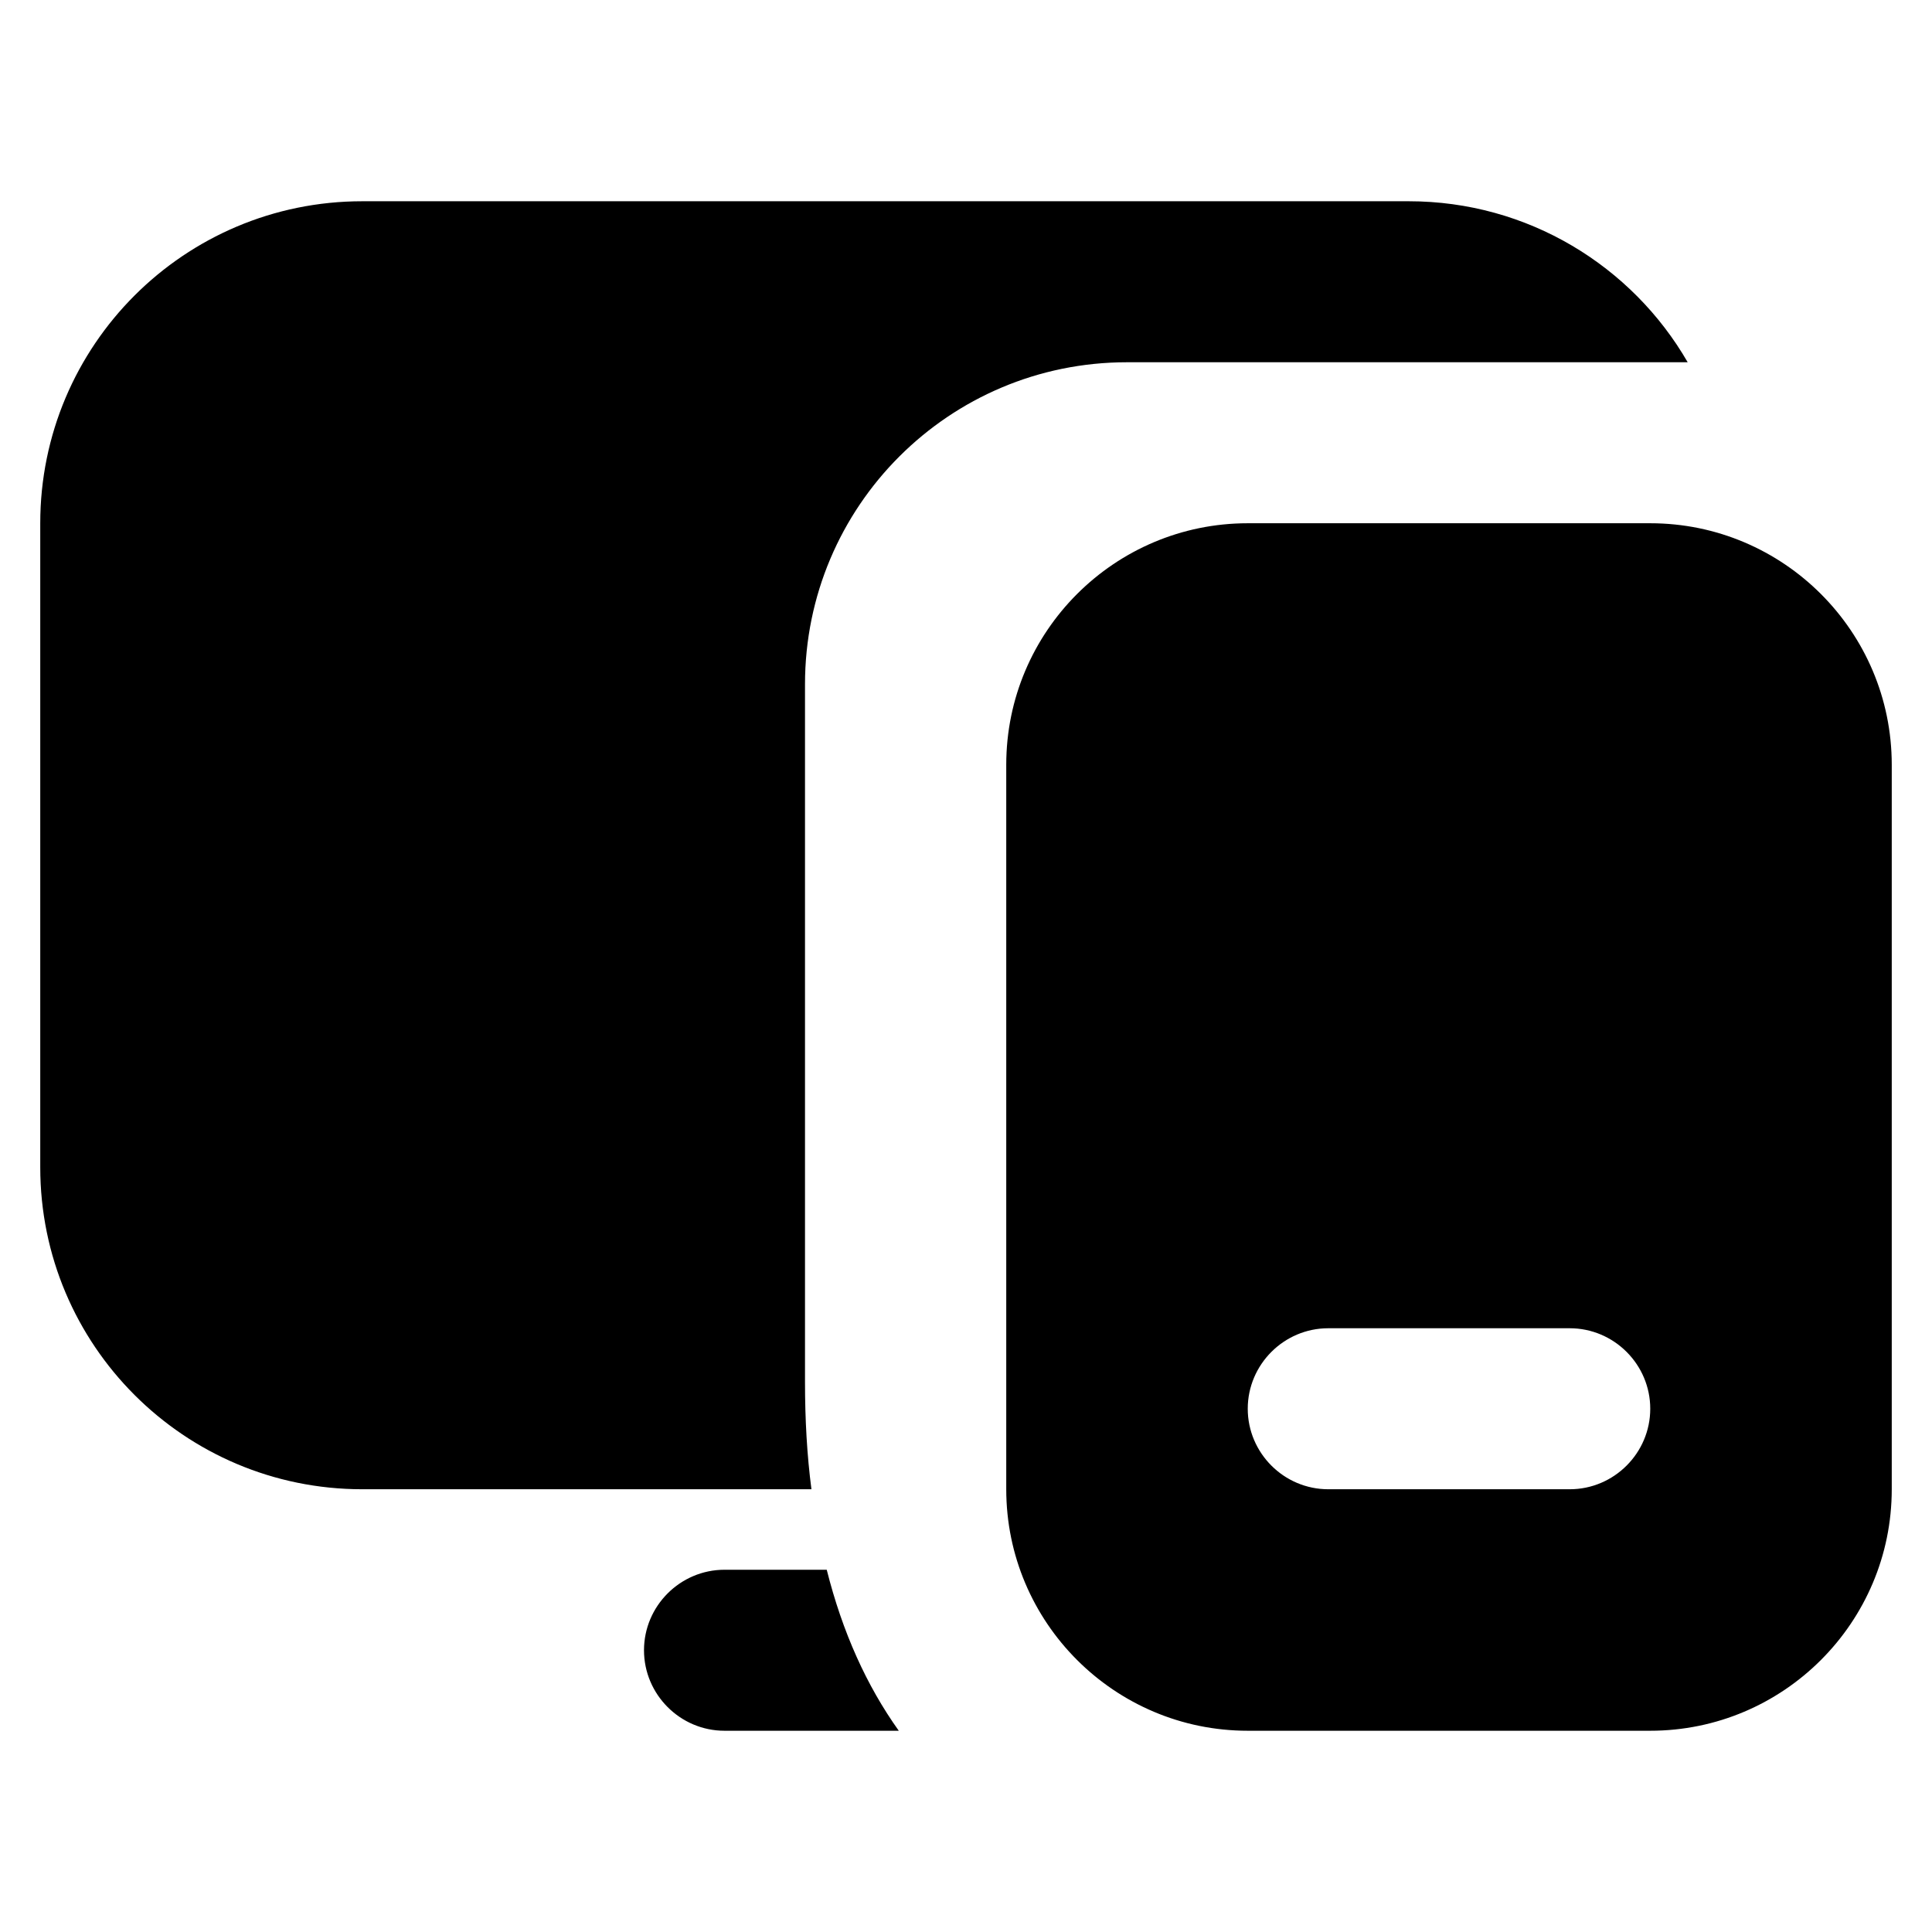 <svg xmlns="http://www.w3.org/2000/svg" xmlns:xlink="http://www.w3.org/1999/xlink" width="48" height="48" viewBox="0 0 48 48" fill="none">
<path d="M20 34.33L20 17C20 12.58 23.58 9 28 9L41.93 9C40.55 6.61 37.96 5 35 5L9 5C4.58 5 1 8.58 1 13L1 29C1 33.42 4.58 37 9 37L20.16 37C20.05 36.16 20 35.27 20 34.33ZM47 19C47 15.69 44.31 13 41 13L31 13C27.69 13 25 15.69 25 19L25 37C25 40.31 27.69 43 31 43L41 43C44.31 43 47 40.31 47 37L47 19ZM41 35C41 33.9 40.1 33 39 33L33 33C31.9 33 31 33.9 31 35C31 36.1 31.9 37 33 37L39 37C40.1 37 41 36.1 41 35ZM18 39C16.9 39 16 39.9 16 41C16 42.1 16.9 43 18 43L22.33 43C21.53 41.88 20.93 40.55 20.54 39L18 39Z" fill-rule="evenodd"  fill="#000000" >
</path>
</svg>

